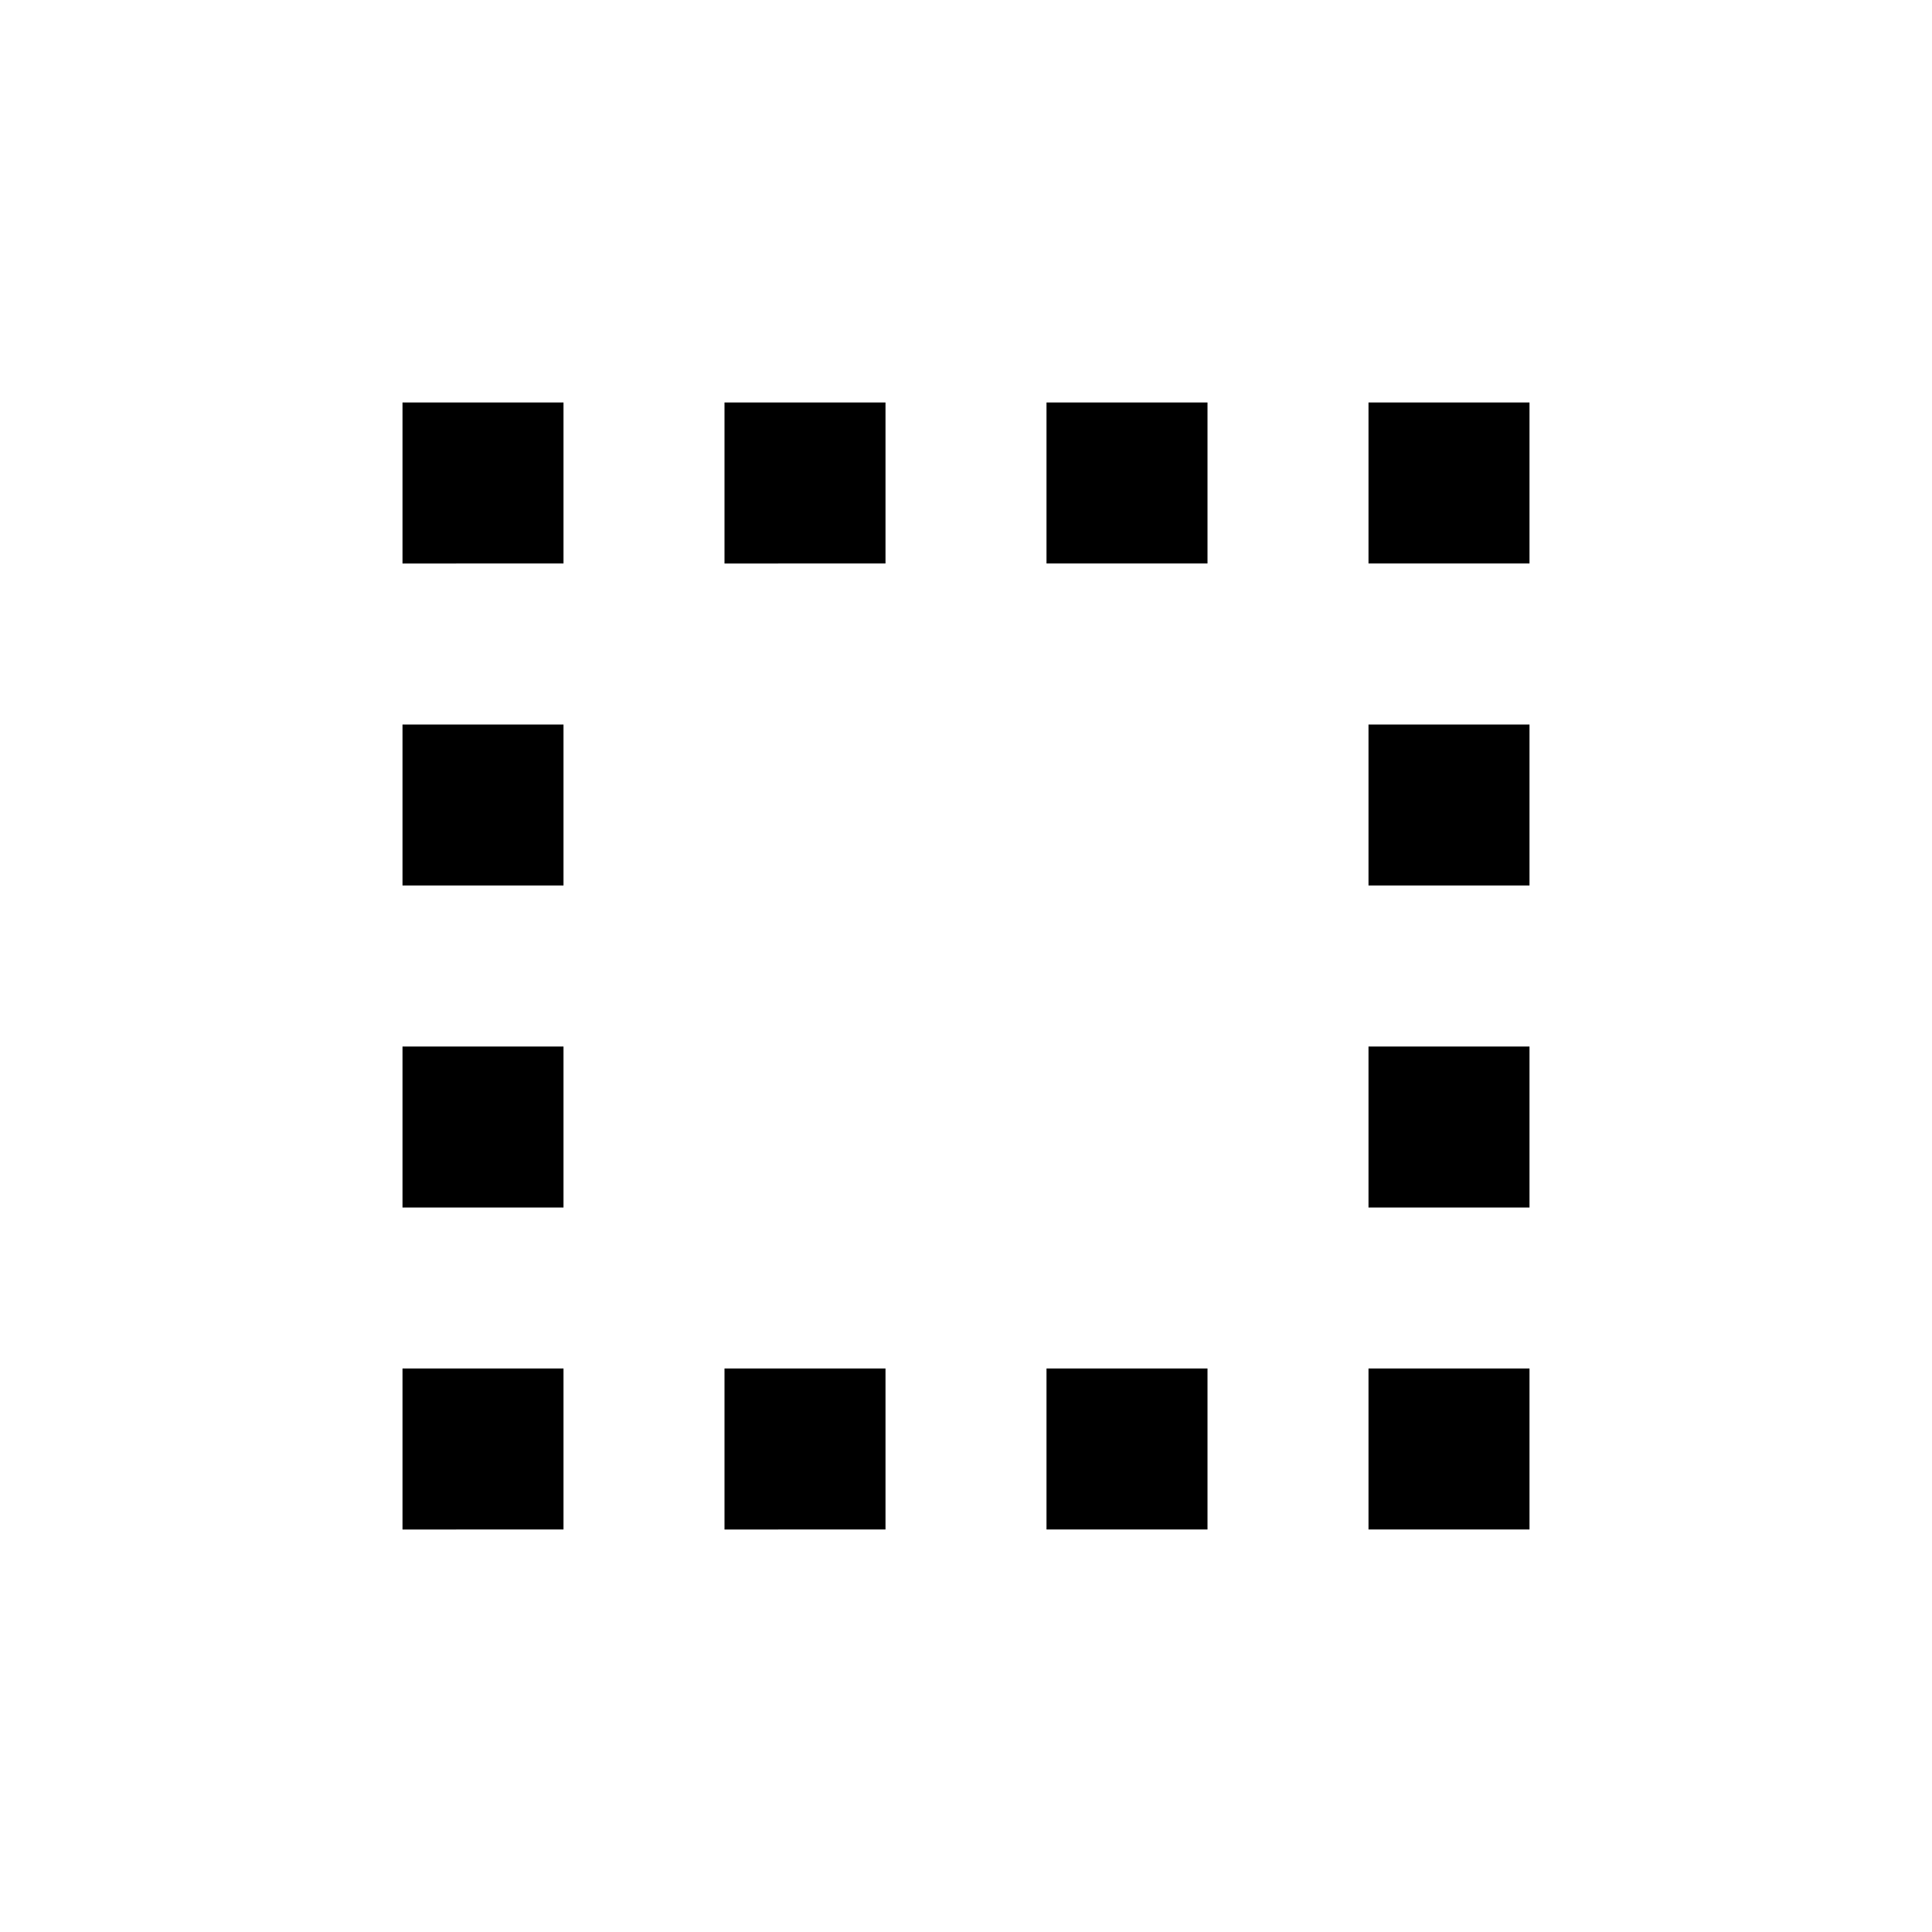 <svg xmlns="http://www.w3.org/2000/svg" viewBox="0 0 24 24"><path d="M0 0h24v24H0z" fill="none"/><path d="M5 17h2v2H5zM13 17h2v2h-2zM5 13h2v2H5zM17 17h2v2h-2zM13 5h2v2h-2zM9 17h2v2H9zM17 9h2v2h-2zM17 13h2v2h-2zM17 5h2v2h-2zM5 9h2v2H5zM5 5h2v2H5zM9 5h2v2H9z"/><path d="M0 0h24v24H0z" fill="none"/></svg>
